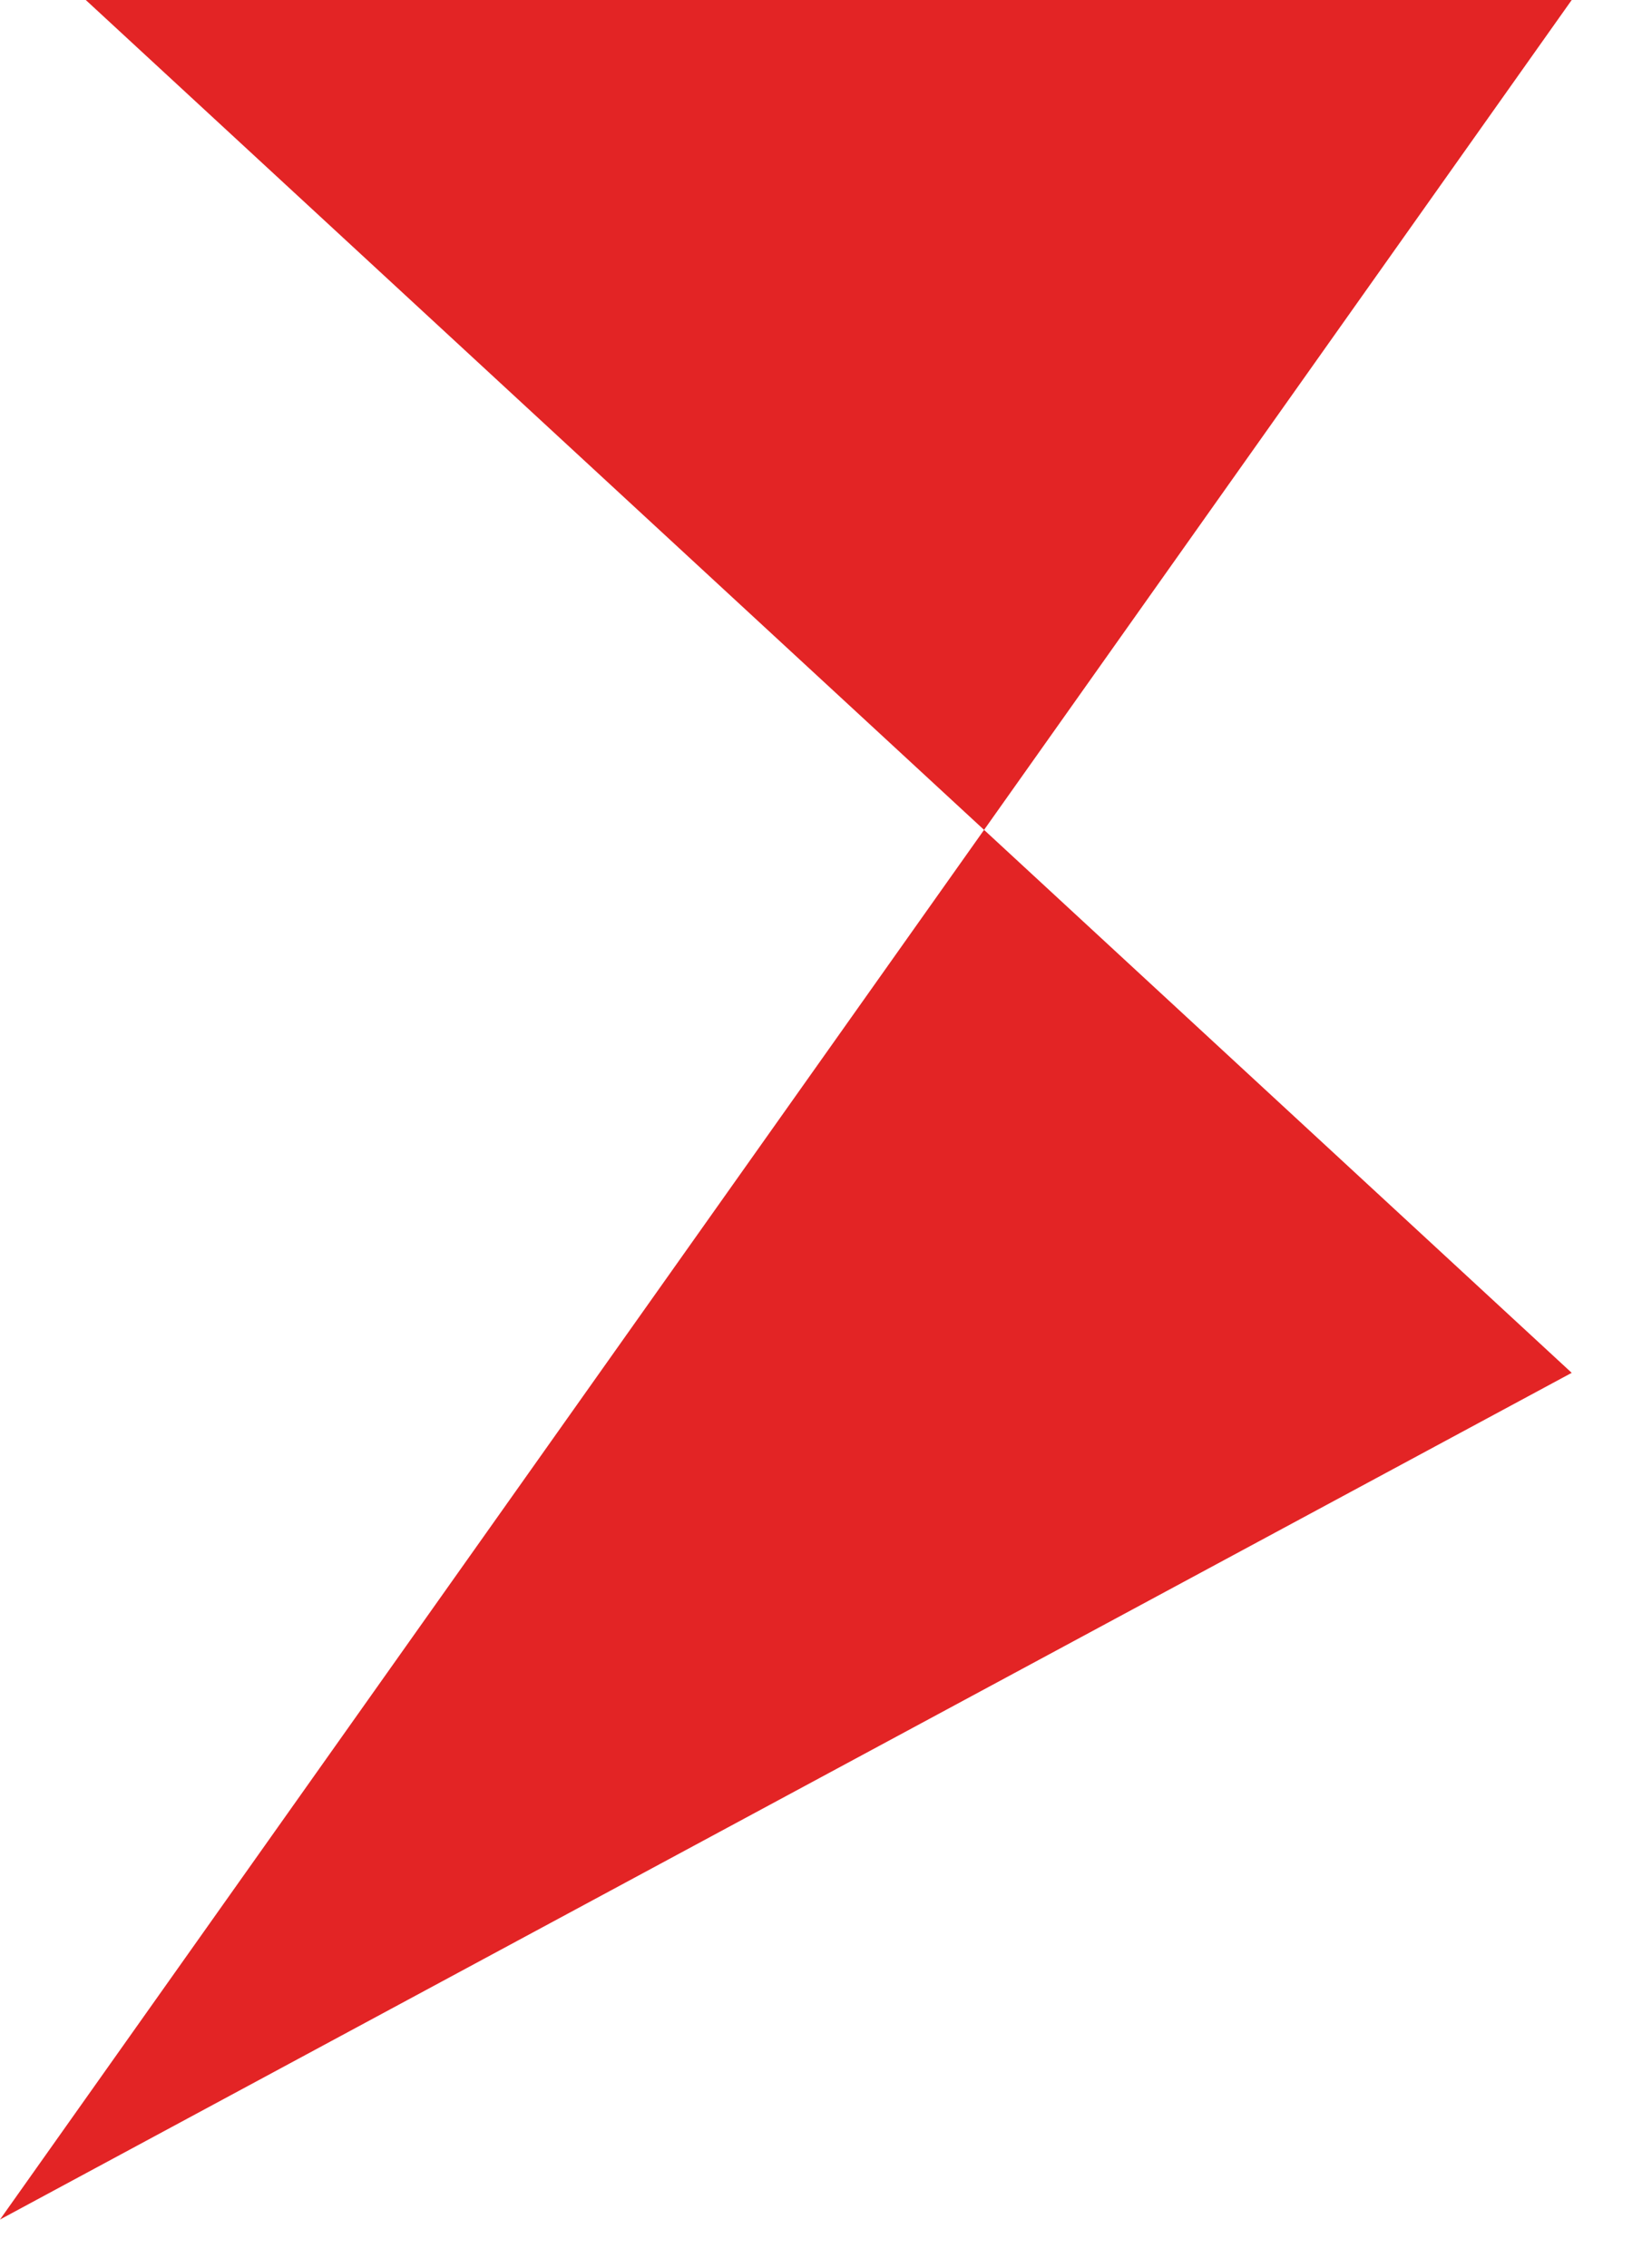<?xml version="1.0" encoding="UTF-8" standalone="no"?>
<svg width="21px" height="29px" viewBox="0 0 21 29" version="1.1" xmlns="http://www.w3.org/2000/svg" xmlns:xlink="http://www.w3.org/1999/xlink">
    <!-- Generator: Sketch 39.1 (31720) - http://www.bohemiancoding.com/sketch -->
    <title>Z-Copy-path</title>
    <desc>Created with Sketch.</desc>
    <defs></defs>
    <g id="Page-1" stroke="none" stroke-width="1" fill="none" fill-rule="evenodd">
        <g id="Desktop-Copy-8" transform="translate(-229, -36)" fill="#E32425">
            <polygon id="Z-Copy-path" points="242.658 45.096 249.101 36 240.344 36 230.097 36 241.739 46.752 249.101 53.552 229 64.377"></polygon>
        </g>
    </g>
</svg>